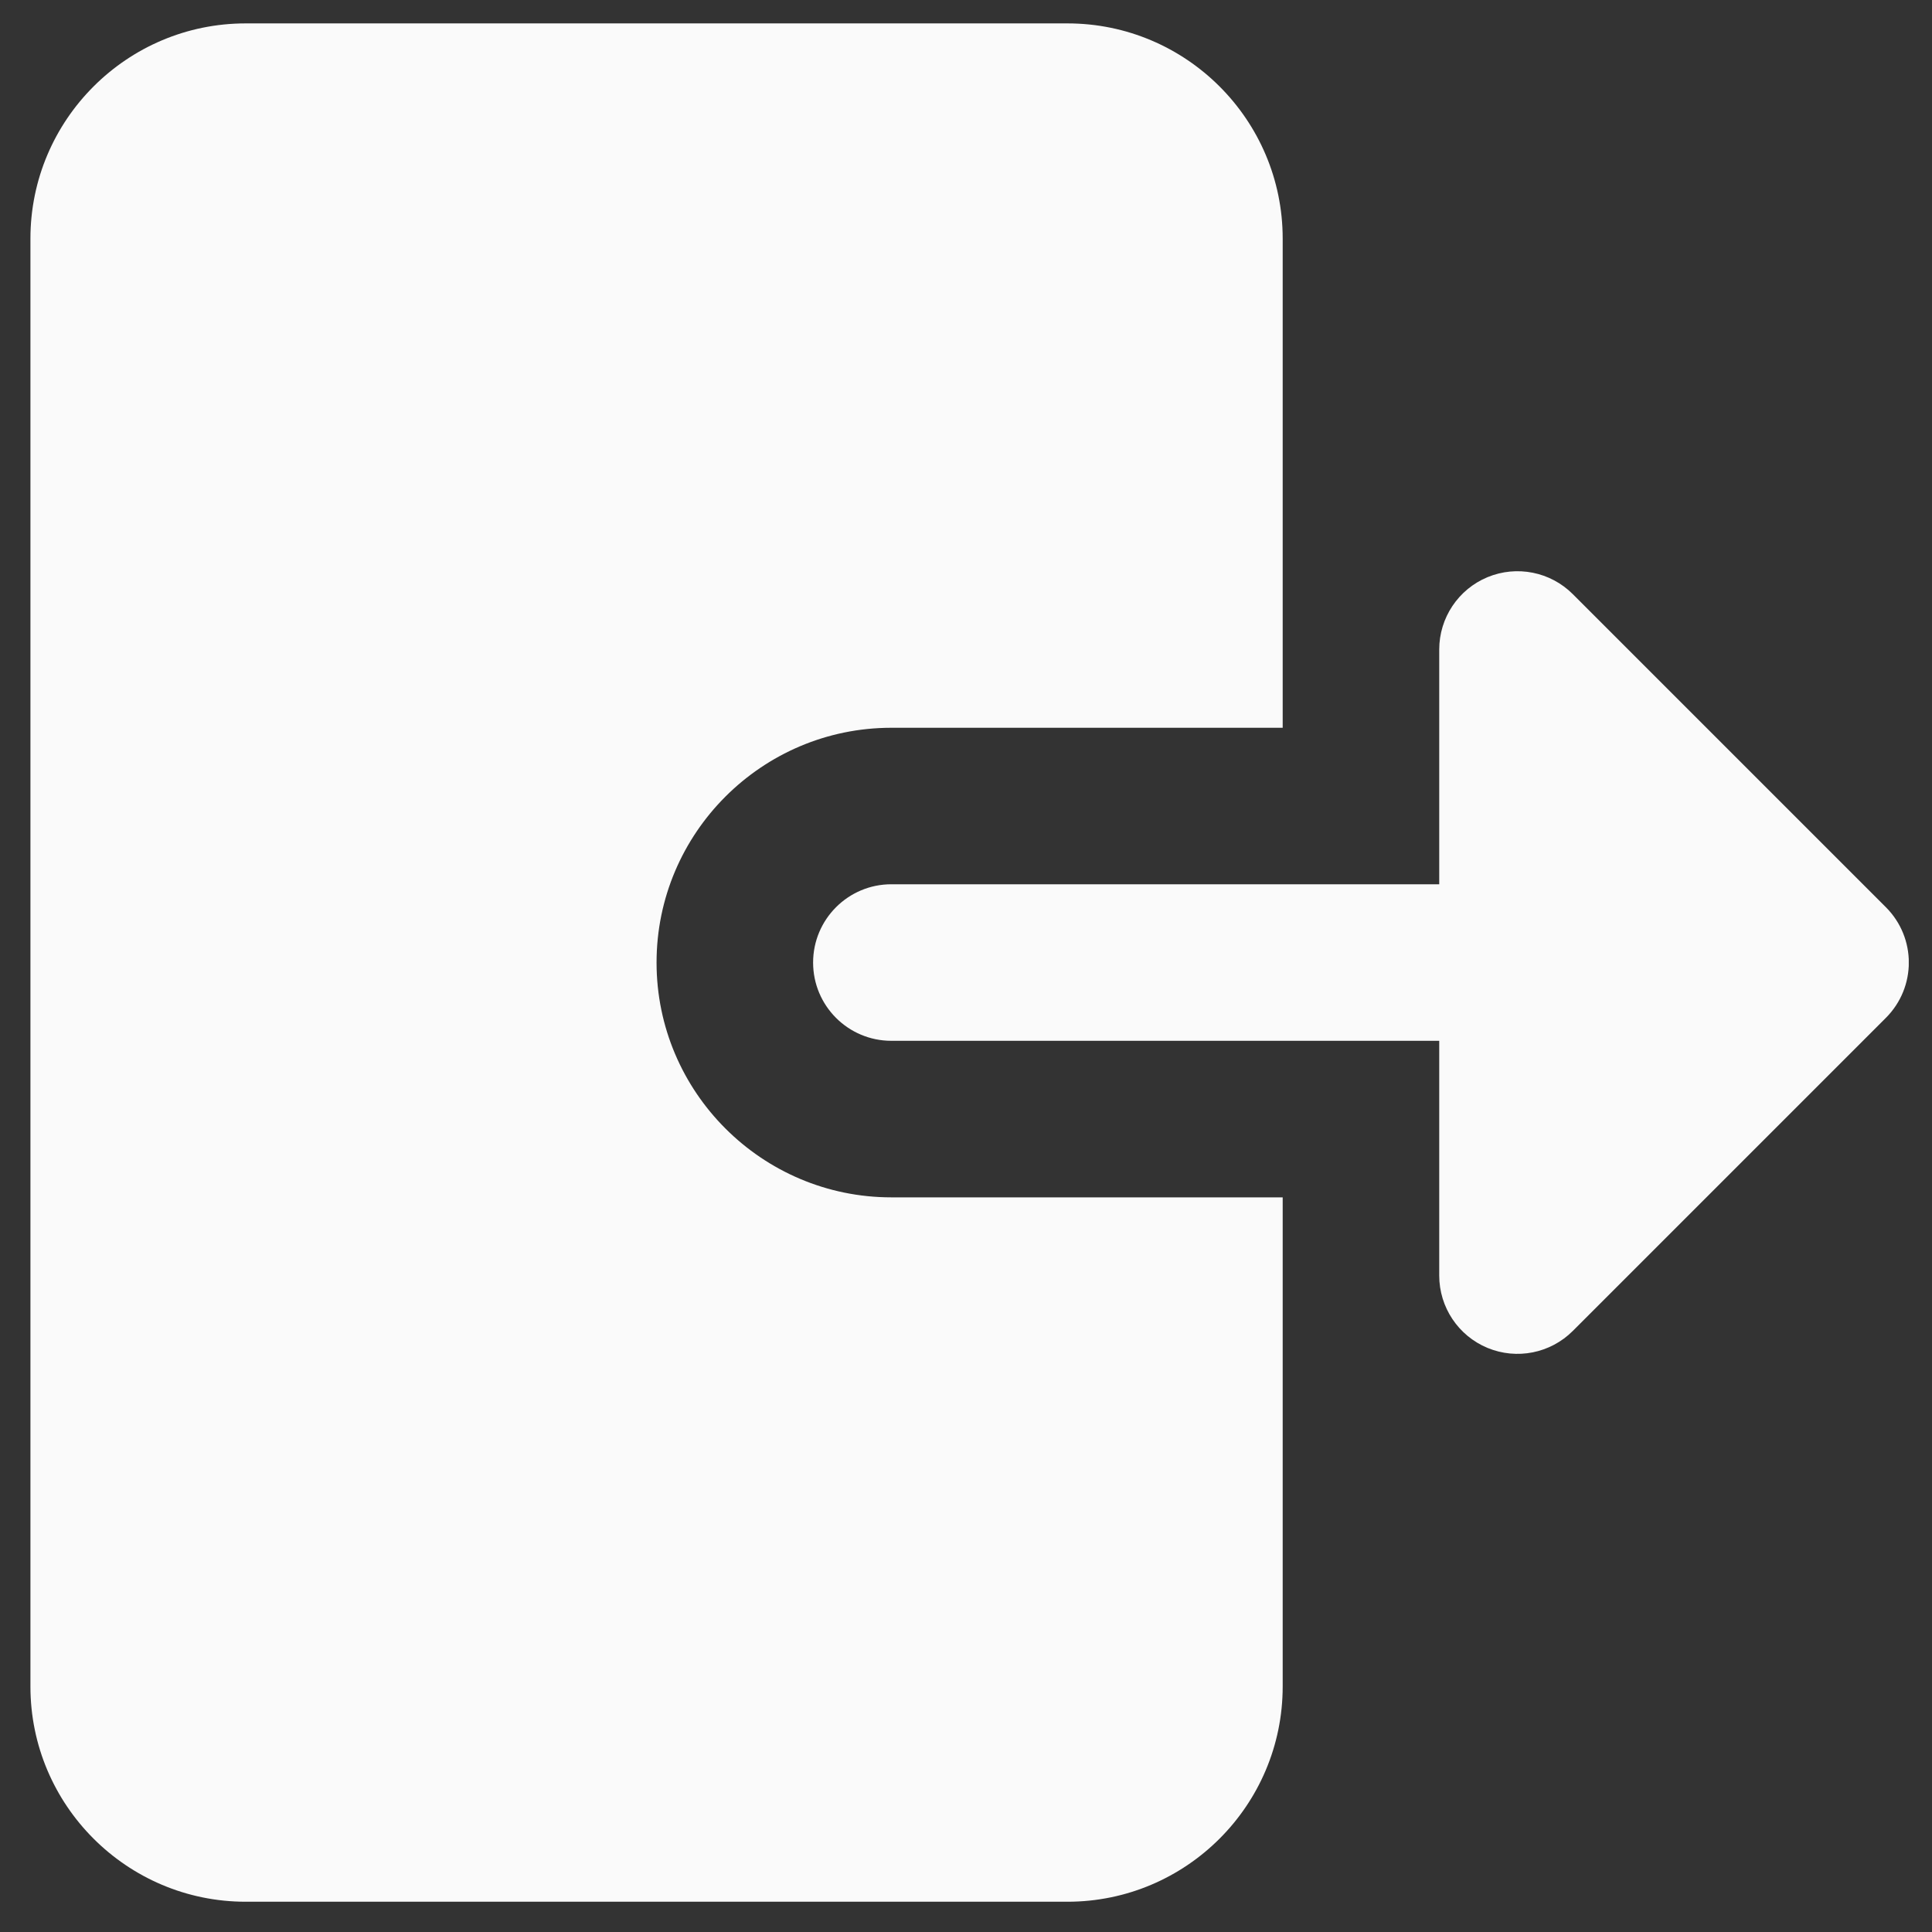 <svg width="36" height="36" viewBox="0 0 36 36" fill="none" xmlns="http://www.w3.org/2000/svg">
<rect x="0" y="0" width="36" height="36" fill="#333333" stroke="none"/>
<g clip-path="url(#clip0_893_5557)">
<path d="M16.609 22.311C14.197 22.311 12.234 20.348 12.234 17.936C12.234 15.524 14.197 13.561 16.609 13.561H23.901V4.446C23.901 2.234 22.103 0.436 19.89 0.436H4.578C2.366 0.436 0.567 2.234 0.567 4.446V31.425C0.567 33.638 2.366 35.436 4.578 35.436H19.89C22.103 35.436 23.901 33.638 23.901 31.425V22.311H16.609Z" fill="#FAFAFA"/>
<path d="M27.717 25.116C27.173 24.89 26.818 24.358 26.818 23.769V19.394H16.609C15.804 19.394 15.151 18.741 15.151 17.936C15.151 17.131 15.804 16.477 16.609 16.477H26.818V12.102C26.818 11.513 27.173 10.981 27.717 10.755C28.263 10.529 28.89 10.654 29.307 11.071L35.14 16.904C35.711 17.475 35.711 18.396 35.14 18.967L29.307 24.8C28.89 25.217 28.263 25.342 27.717 25.116Z" fill="#FAFAFA"/>
</g>
<defs>
<clipPath id="clip0_893_5557">
<rect width="35" height="35" fill="white" transform="translate(0.567 0.436)"/>
</clipPath>
</defs>
</svg>
